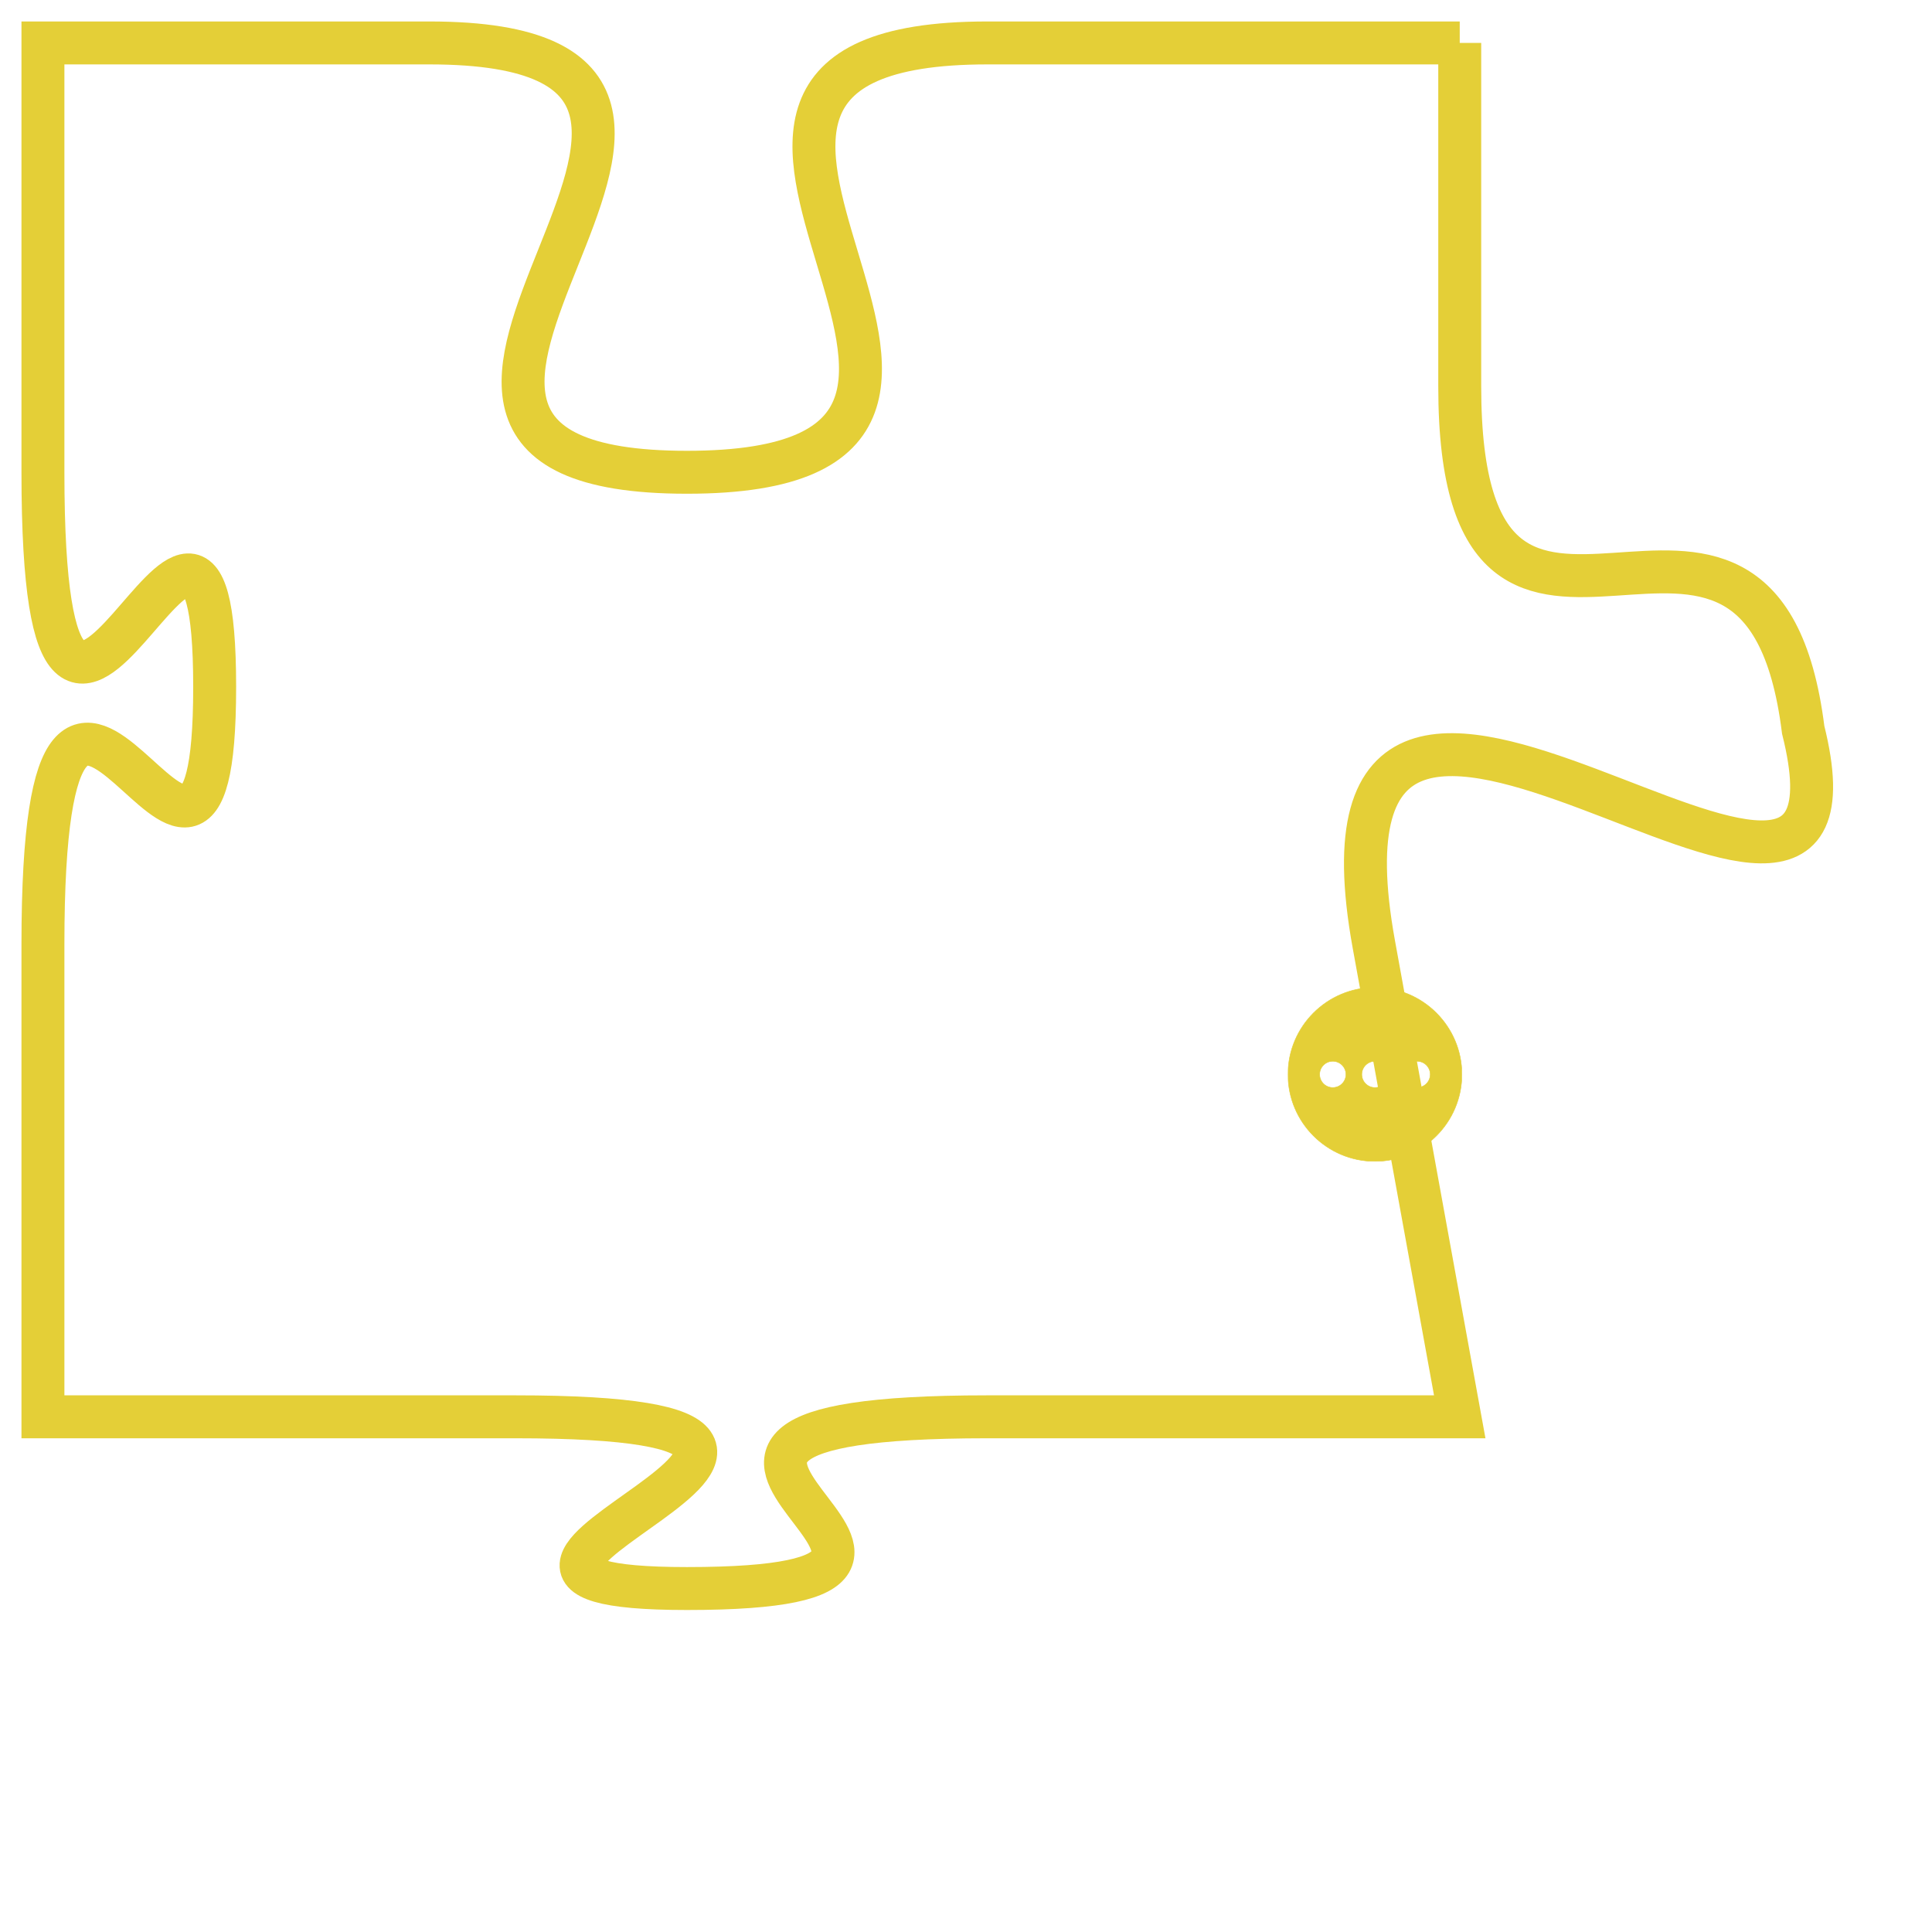 <svg version="1.1" xmlns="http://www.w3.org/2000/svg" xmlns:xlink="http://www.w3.org/1999/xlink" fill="transparent" x="0" y="0" width="350" height="350" preserveAspectRatio="xMinYMin slice"><style type="text/css">.links{fill:transparent;stroke: #E4CF37;}.links:hover{fill:#63D272; opacity:0.4;}</style><defs><g id="allt"><path id="t4145" d="M3828,992 L3817,992 C3807,992 3820,1002 3810,1002 C3800,1002 3814,992 3804,992 L3795,992 3795,992 L3795,1002 C3795,1013 3799,999 3799,1007 C3799,1015 3795,1002 3795,1013 L3795,1024 3795,1024 L3806,1024 C3817,1024 3802,1028 3810,1028 C3819,1028 3806,1024 3817,1024 L3828,1024 3828,1024 L3826,1013 C3824,1002 3838,1016 3836,1008 C3835,1000 3828,1009 3828,1000 L3828,992"/></g><clipPath id="c" clipRule="evenodd" fill="transparent"><use href="#t4145"/></clipPath></defs><svg viewBox="3794 991 45 38" preserveAspectRatio="xMinYMin meet"><svg width="4380" height="2430"><g><image crossorigin="anonymous" x="0" y="0" href="https://nftpuzzle.license-token.com/assets/completepuzzle.svg" width="100%" height="100%" /><g class="links"><use href="#t4145"/></g></g></svg><svg x="3824" y="1014" height="9%" width="9%" viewBox="0 0 330 330"><g><a xlink:href="https://nftpuzzle.license-token.com/" class="links"><title>See the most innovative NFT based token software licensing project</title><path fill="#E4CF37" id="more" d="M165,0C74.019,0,0,74.019,0,165s74.019,165,165,165s165-74.019,165-165S255.981,0,165,0z M85,190 c-13.785,0-25-11.215-25-25s11.215-25,25-25s25,11.215,25,25S98.785,190,85,190z M165,190c-13.785,0-25-11.215-25-25 s11.215-25,25-25s25,11.215,25,25S178.785,190,165,190z M245,190c-13.785,0-25-11.215-25-25s11.215-25,25-25 c13.785,0,25,11.215,25,25S258.785,190,245,190z"></path></a></g></svg></svg></svg>